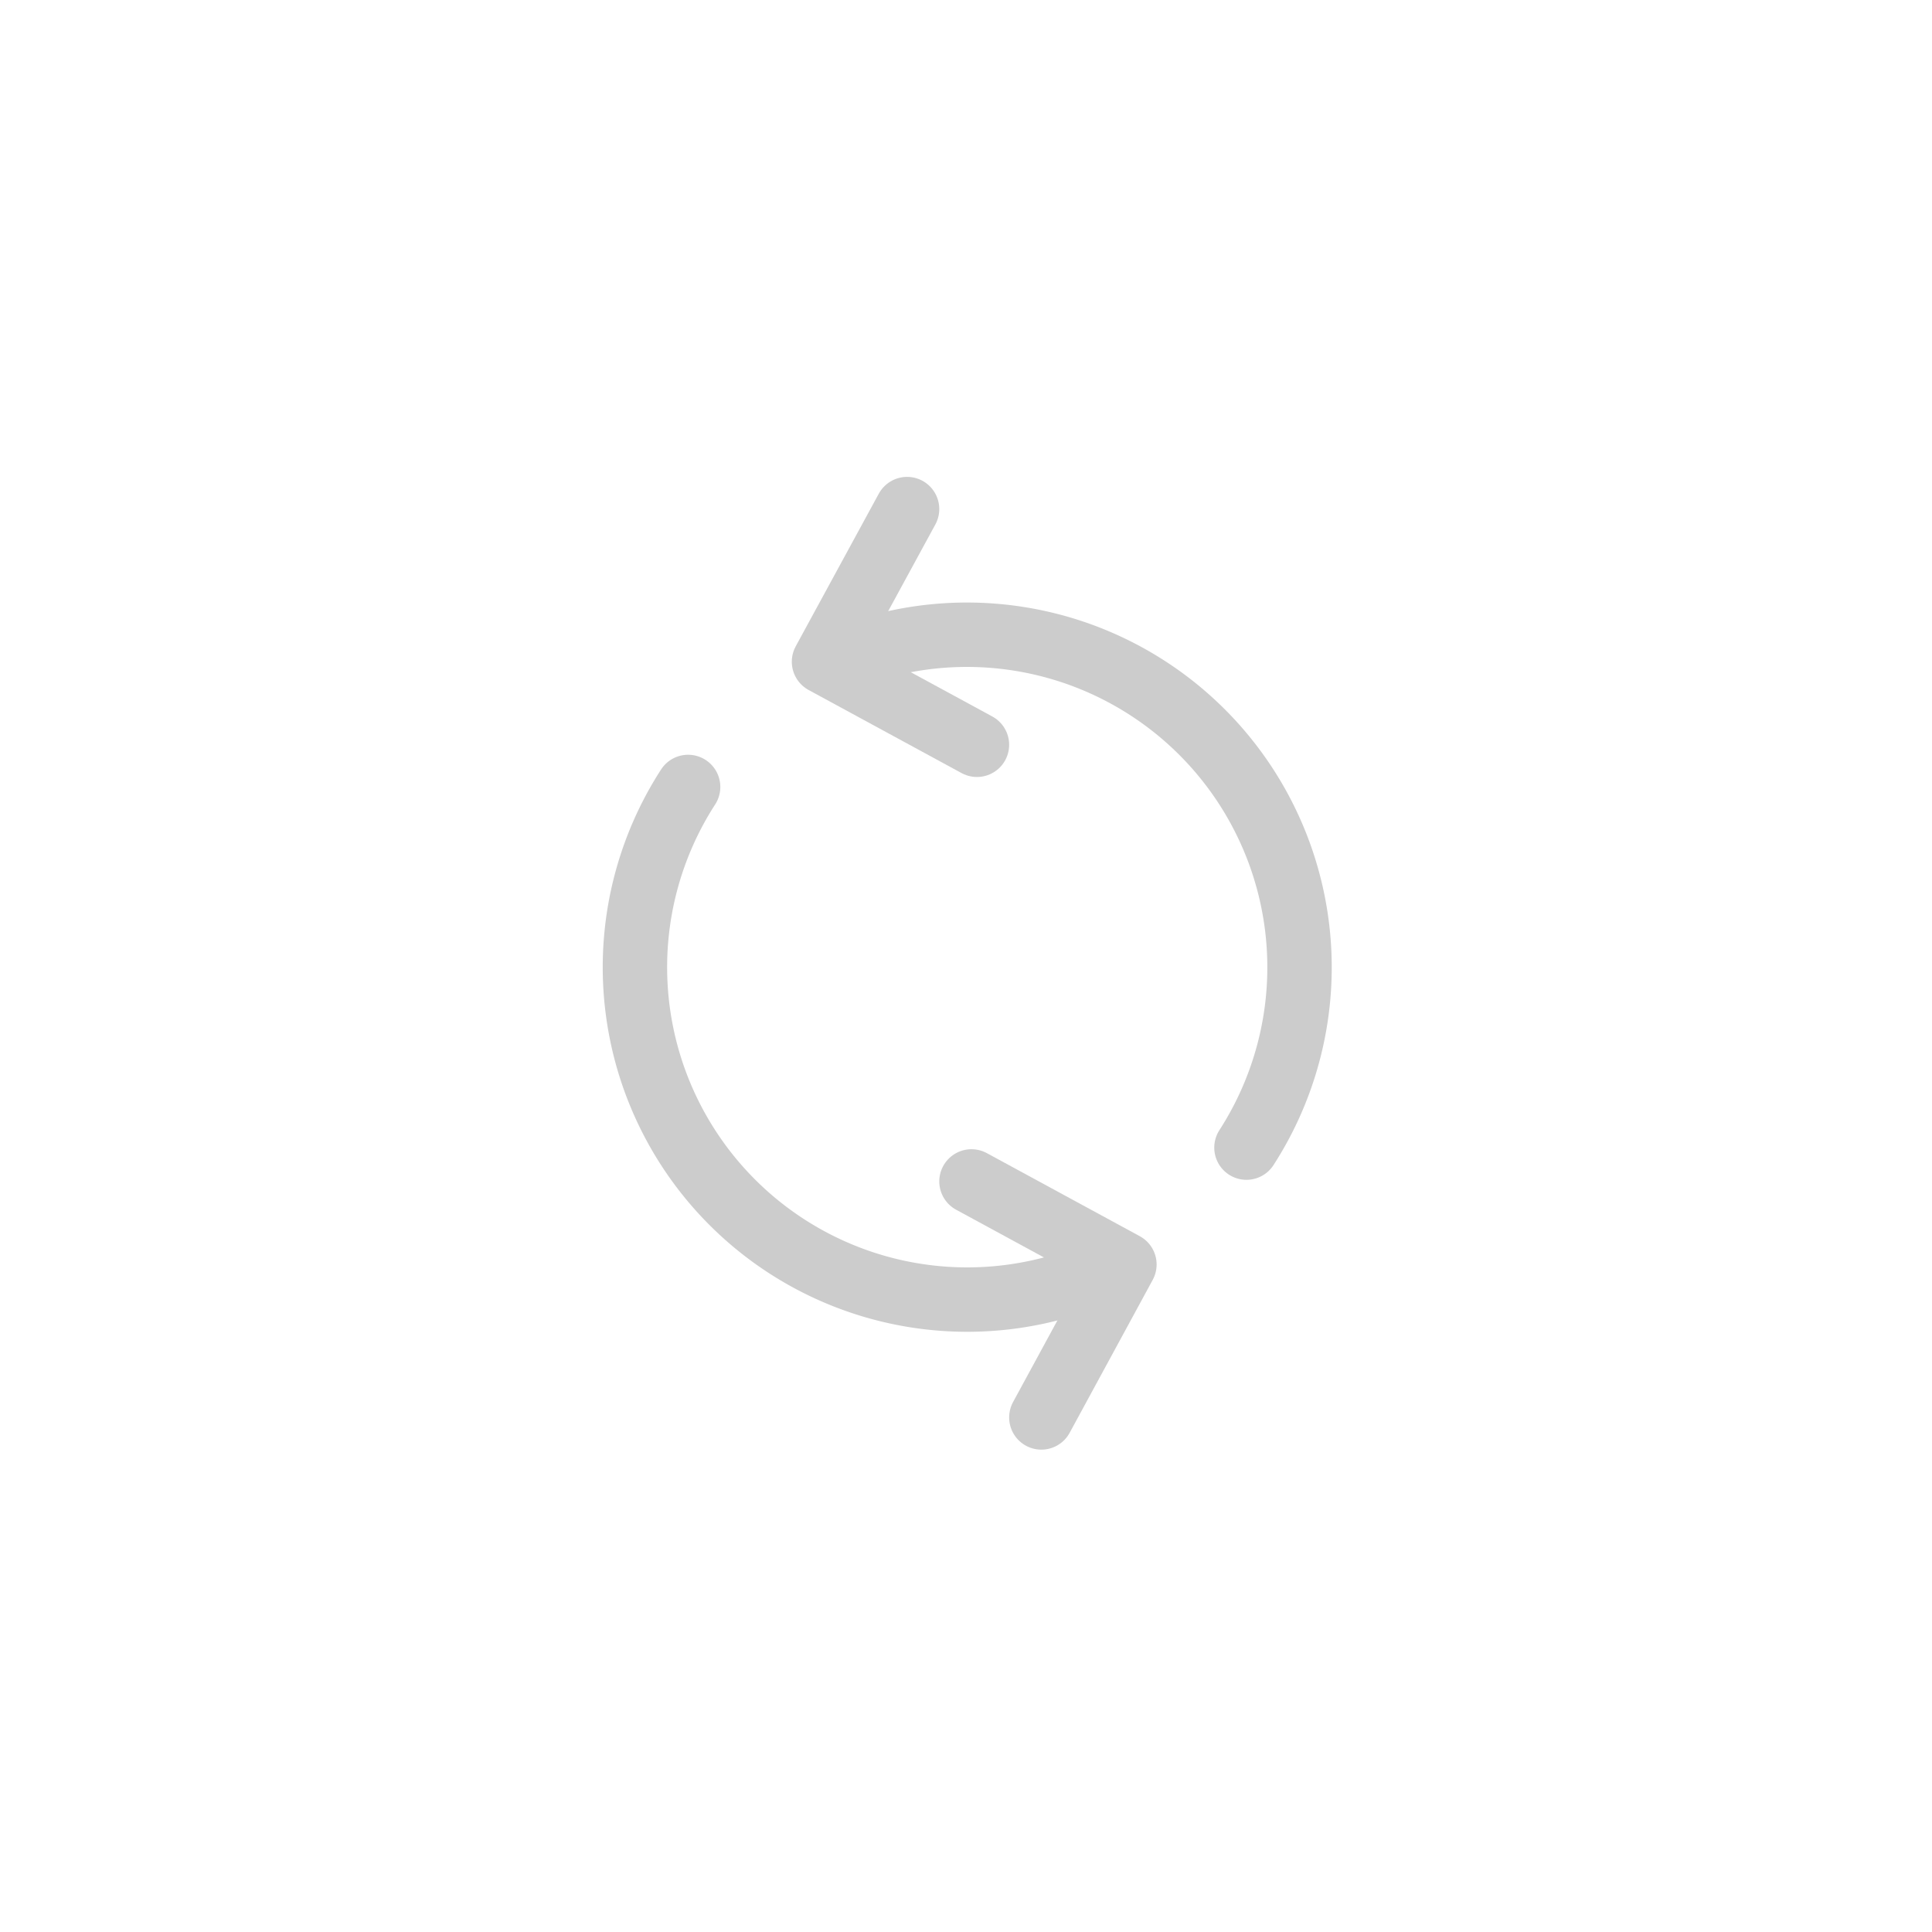 <svg xmlns="http://www.w3.org/2000/svg" viewBox="0 0 60 60"><defs><style>.cls-1,.cls-2{fill:none;}.cls-1{stroke:#ccc;stroke-linecap:round;stroke-linejoin:round;stroke-width:2px;}</style></defs><title>23_reload_</title><g id="Layer_2" data-name="Layer 2"><g id="Layer_2-2" data-name="Layer 2"><path class="cls-1" d="M21.37,24.44a10.32,10.32,0,0,0,12.7,15.1"/><path class="cls-1" d="M38.71,35.64A10.33,10.33,0,0,0,26,20.53"/><polyline class="cls-1" points="30.34 23.13 25.59 20.55 28.17 15.81"/><polyline class="cls-1" points="30.17 36.69 34.92 39.27 32.34 44.02"/><rect class="cls-2" width="60" height="60"/></g></g></svg>